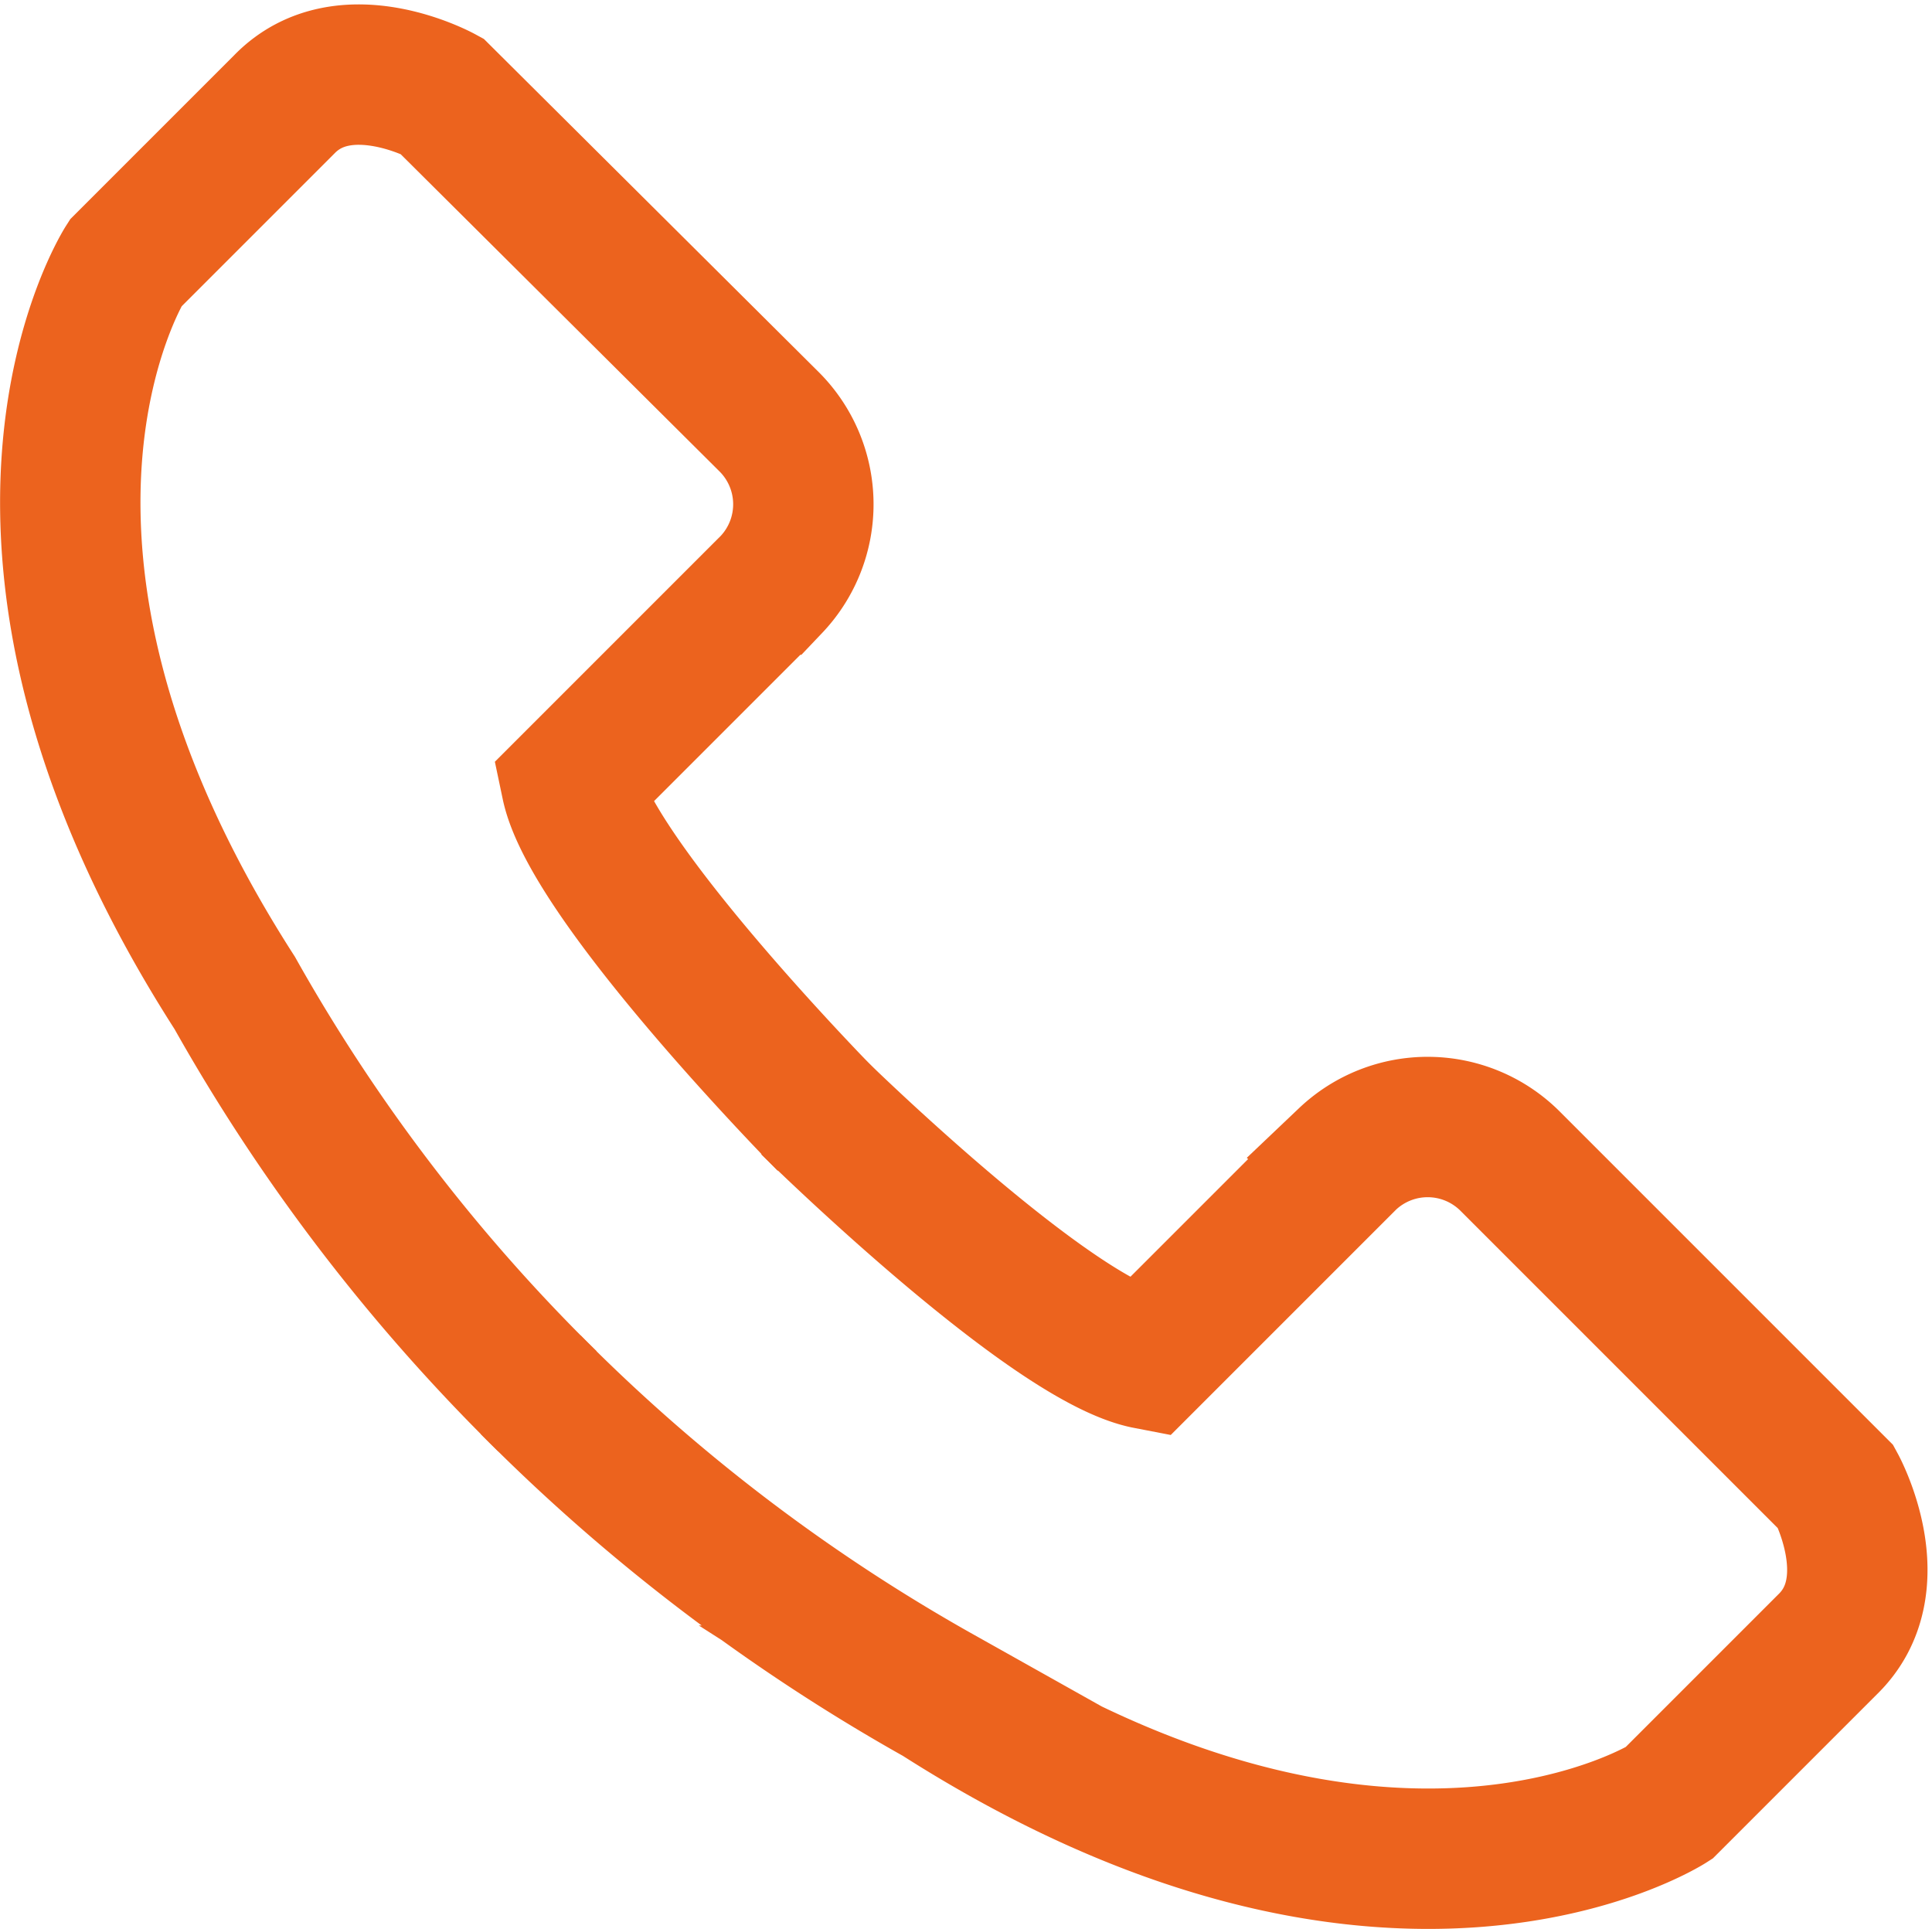<svg xmlns="http://www.w3.org/2000/svg" width="27.524" height="27.479" viewBox="0 0 27.524 27.479">
  <g id="Слой_2" transform="translate(417.125 -447.891)">
    <path id="XMLID_1_" d="M-385.208,509.2s3.408,3.359,4.8,3.627l2.848-2.848a1.661,1.661,0,0,1,2.313.024l4.65,4.65s.755,1.388-.122,2.24l-2.264,2.264s-3.992,2.556-10.394-1.534a26.289,26.289,0,0,1-5.818-4.43" transform="translate(-20.37 -45.576)" fill="none" stroke="#ec631e" stroke-miterlimit="10" stroke-width="2"/>
    <path id="XMLID_4_" d="M-405.334,463.867s-3.359-3.408-3.651-4.8l2.848-2.848a1.661,1.661,0,0,0-.024-2.313l-4.674-4.65s-1.388-.755-2.24.122l-2.264,2.264s-2.556,3.992,1.558,10.394a25.97,25.97,0,0,0,4.455,5.818" transform="translate(0)" fill="none" stroke="#ec631e" stroke-miterlimit="10" stroke-width="2"/>
  </g>
</svg>
